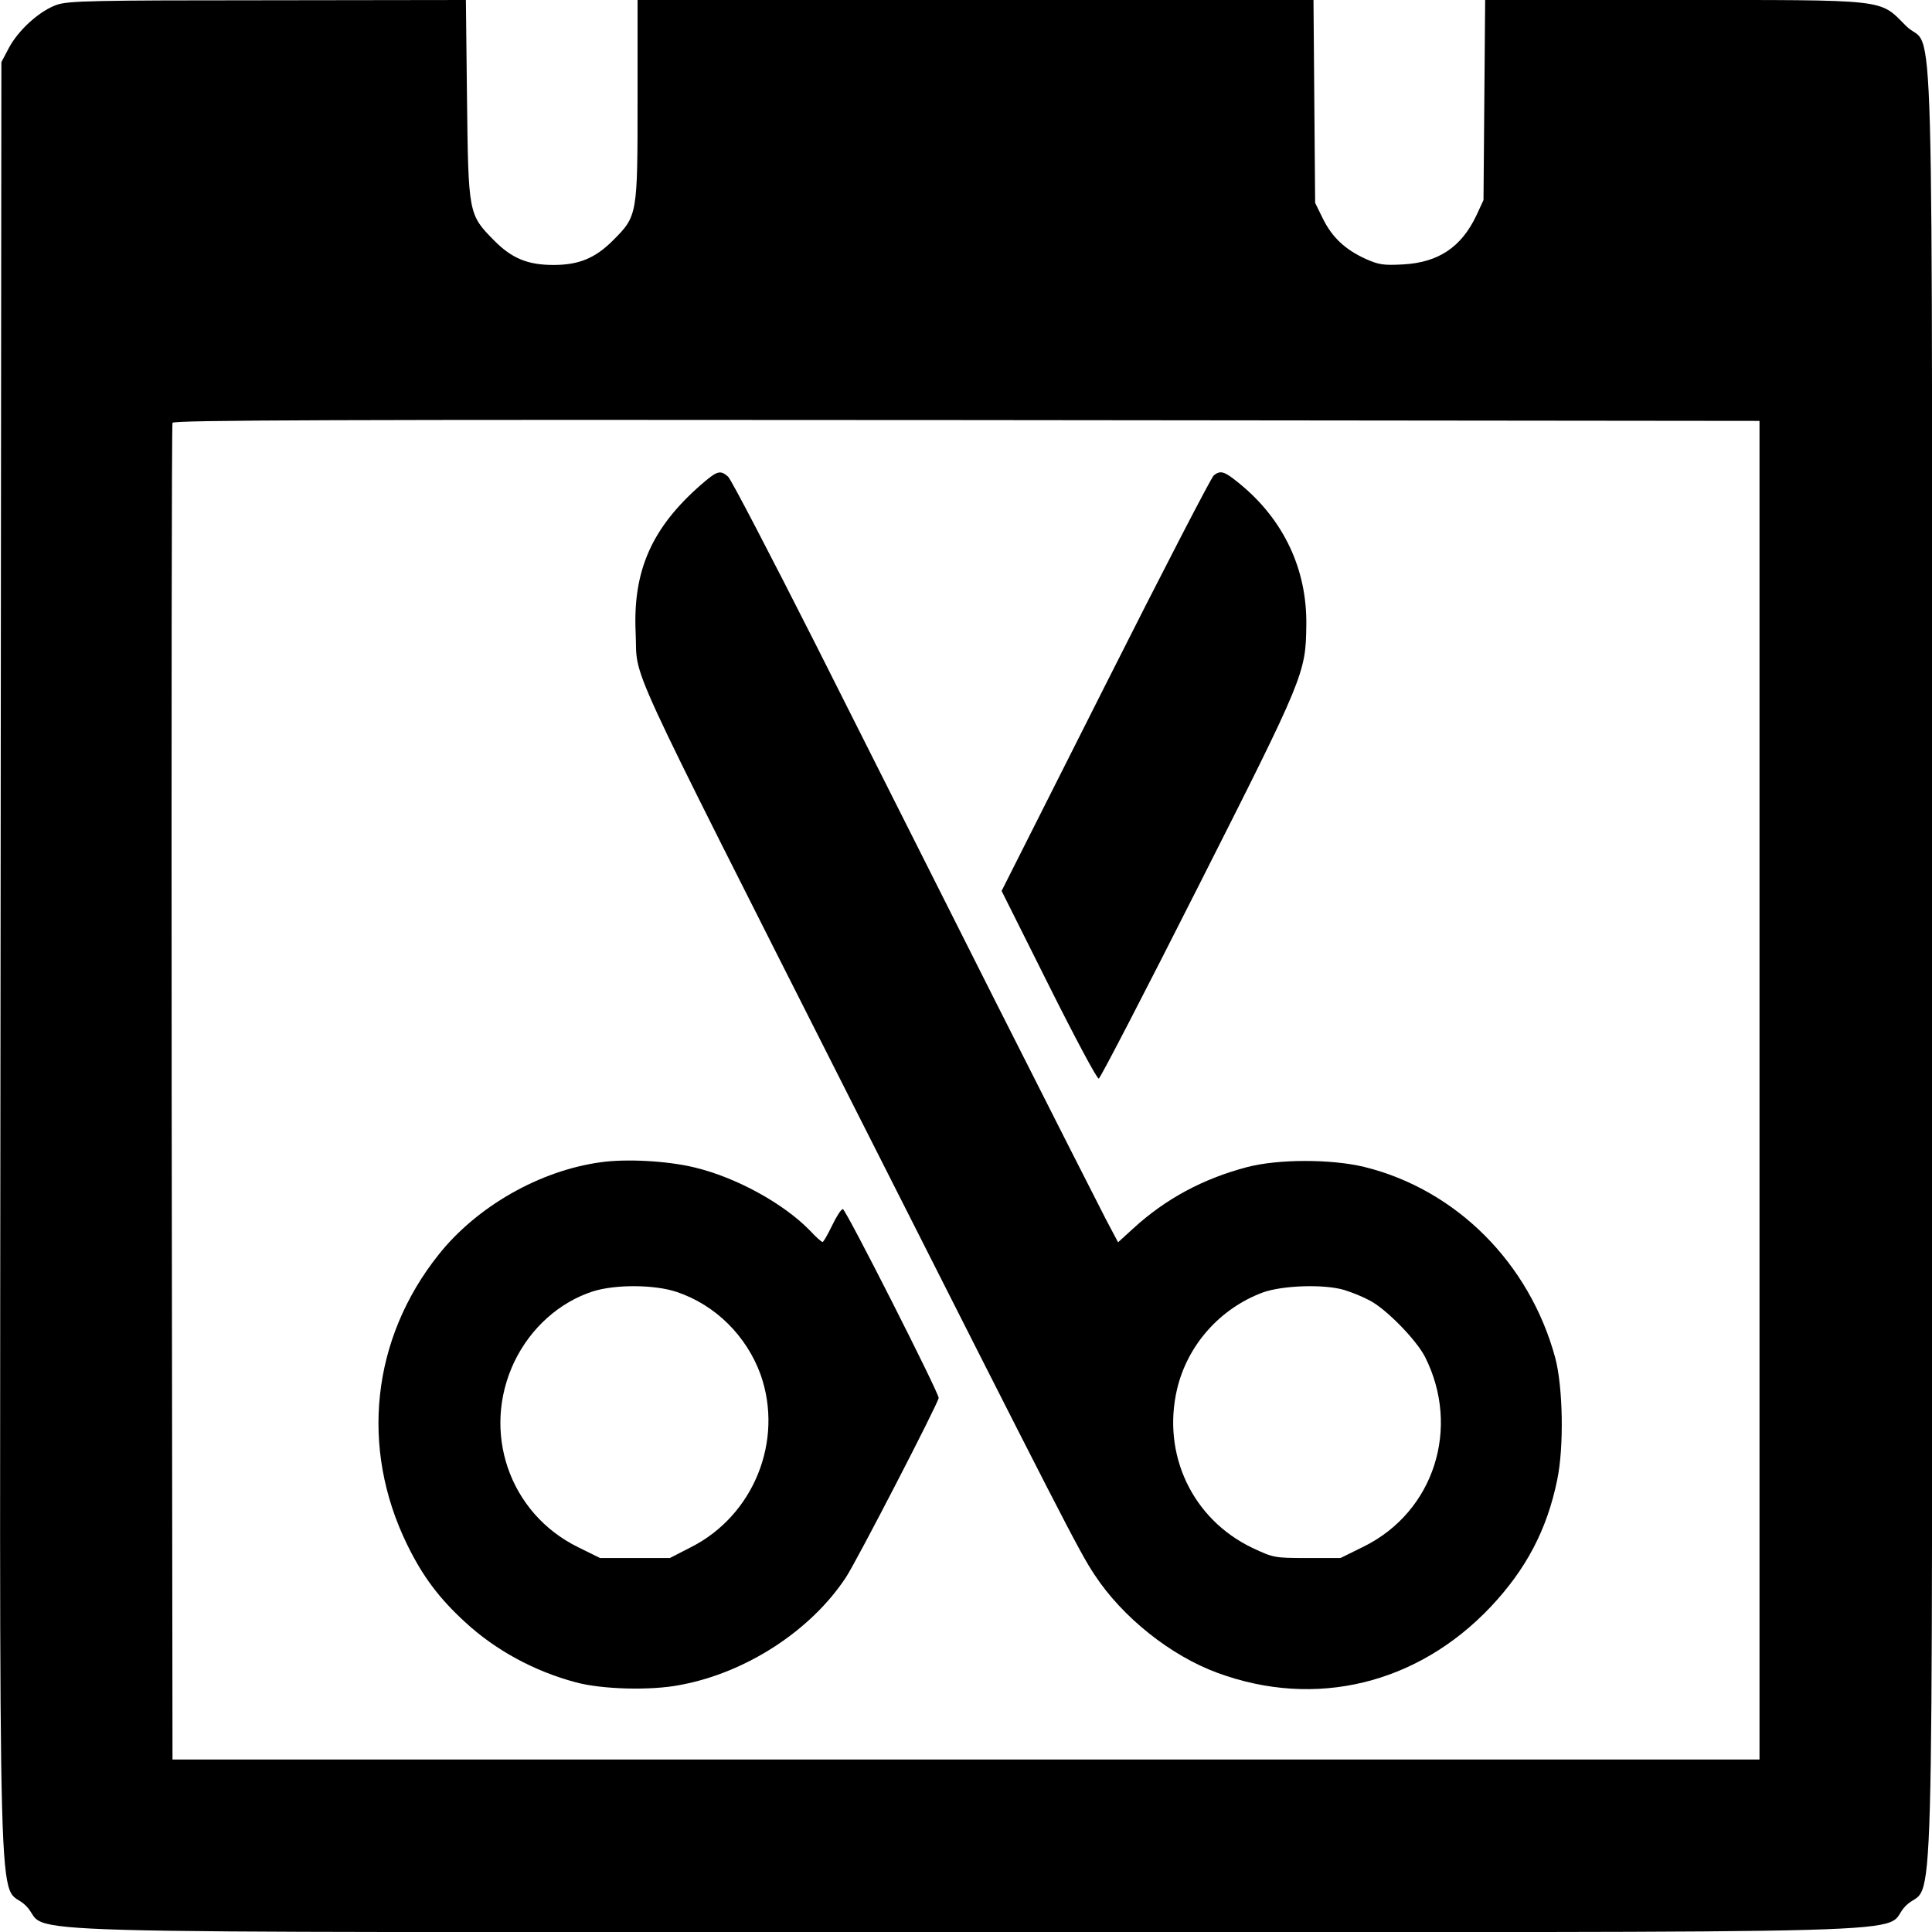 <svg version="1.0" xmlns="http://www.w3.org/2000/svg" width="700pt" height="700pt" viewBox="0 0 700 700" preserveAspectRatio="xMidYMid meet">
<g transform="translate(0,700) scale(0.1,-0.1)" stroke="none">
<path d="M207 6983 c-62 -21 -140 -91 -175 -157 l-27 -51 -3 -3255 c-3 -3715
-13 -3320 92 -3425 106 -106 -287 -95 3406 -95 3693 0 3300 -11 3405 95 106
105 95 -288 95 3404 0 3688 11 3302 -94 3407 -99 99 -55 94 -847 94 l-678 0
-3 -362 -3 -363 -26 -56 c-54 -114 -137 -170 -265 -177 -72 -4 -89 -1 -136 20
-75 34 -122 79 -155 146 l-28 57 -3 368 -3 367 -1224 0 -1225 0 0 -358 c0
-421 0 -424 -89 -513 -65 -65 -124 -89 -216 -89 -93 0 -151 24 -215 89 -93 94
-93 97 -98 514 l-4 357 -716 -1 c-631 0 -723 -2 -765 -16z m6168 -3933 l0
-2425 -2875 0 -2875 0 -3 2415 c-1 1328 0 2421 3 2428 3 10 584 12 2877 10
l2873 -3 0 -2425z"></path>
<path d="M2539 5243 c-177 -155 -246 -310 -236 -533 9 -185 -66 -23 789 -1715
761 -1505 818 -1617 874 -1701 101 -154 276 -293 445 -355 355 -131 725 -41
990 239 128 136 204 279 241 460 25 119 21 337 -7 442 -93 344 -359 610 -692
692 -120 29 -313 29 -426 -1 -159 -42 -294 -115 -410 -221 l-56 -51 -44 83
c-24 46 -205 403 -402 793 -197 391 -490 973 -652 1295 -163 322 -304 593
-315 603 -29 25 -39 22 -99 -30z m2332 -2917 c26 -8 66 -24 90 -37 60 -30 170
-143 202 -205 130 -257 33 -561 -221 -687 l-85 -42 -121 0 c-119 0 -122 1
-199 37 -217 104 -328 339 -272 576 38 159 155 291 310 349 72 26 223 31 296
9z"></path>
<path d="M4398 5278 c-9 -7 -186 -349 -393 -760 l-376 -746 171 -342 c94 -188
175 -340 181 -338 6 2 168 315 360 695 385 761 390 774 392 948 3 202 -82 382
-241 512 -56 46 -69 50 -94 31z"></path>
<path d="M2177 2789 c-221 -30 -449 -160 -588 -335 -243 -305 -285 -700 -114
-1050 56 -115 116 -195 210 -281 109 -101 250 -178 400 -218 94 -26 273 -31
379 -10 239 44 474 197 601 390 39 59 334 630 336 650 1 18 -336 683 -347 684
-6 1 -23 -26 -39 -59 -16 -33 -31 -60 -35 -60 -3 0 -24 18 -45 41 -96 99 -268
193 -418 229 -98 24 -248 32 -340 19z m275 -470 c140 -47 253 -159 304 -300
84 -239 -25 -510 -253 -625 l-76 -39 -127 0 -126 0 -79 39 c-251 123 -352 420
-231 673 59 122 163 215 284 254 82 26 224 25 304 -2z"></path>
</g>
</svg>